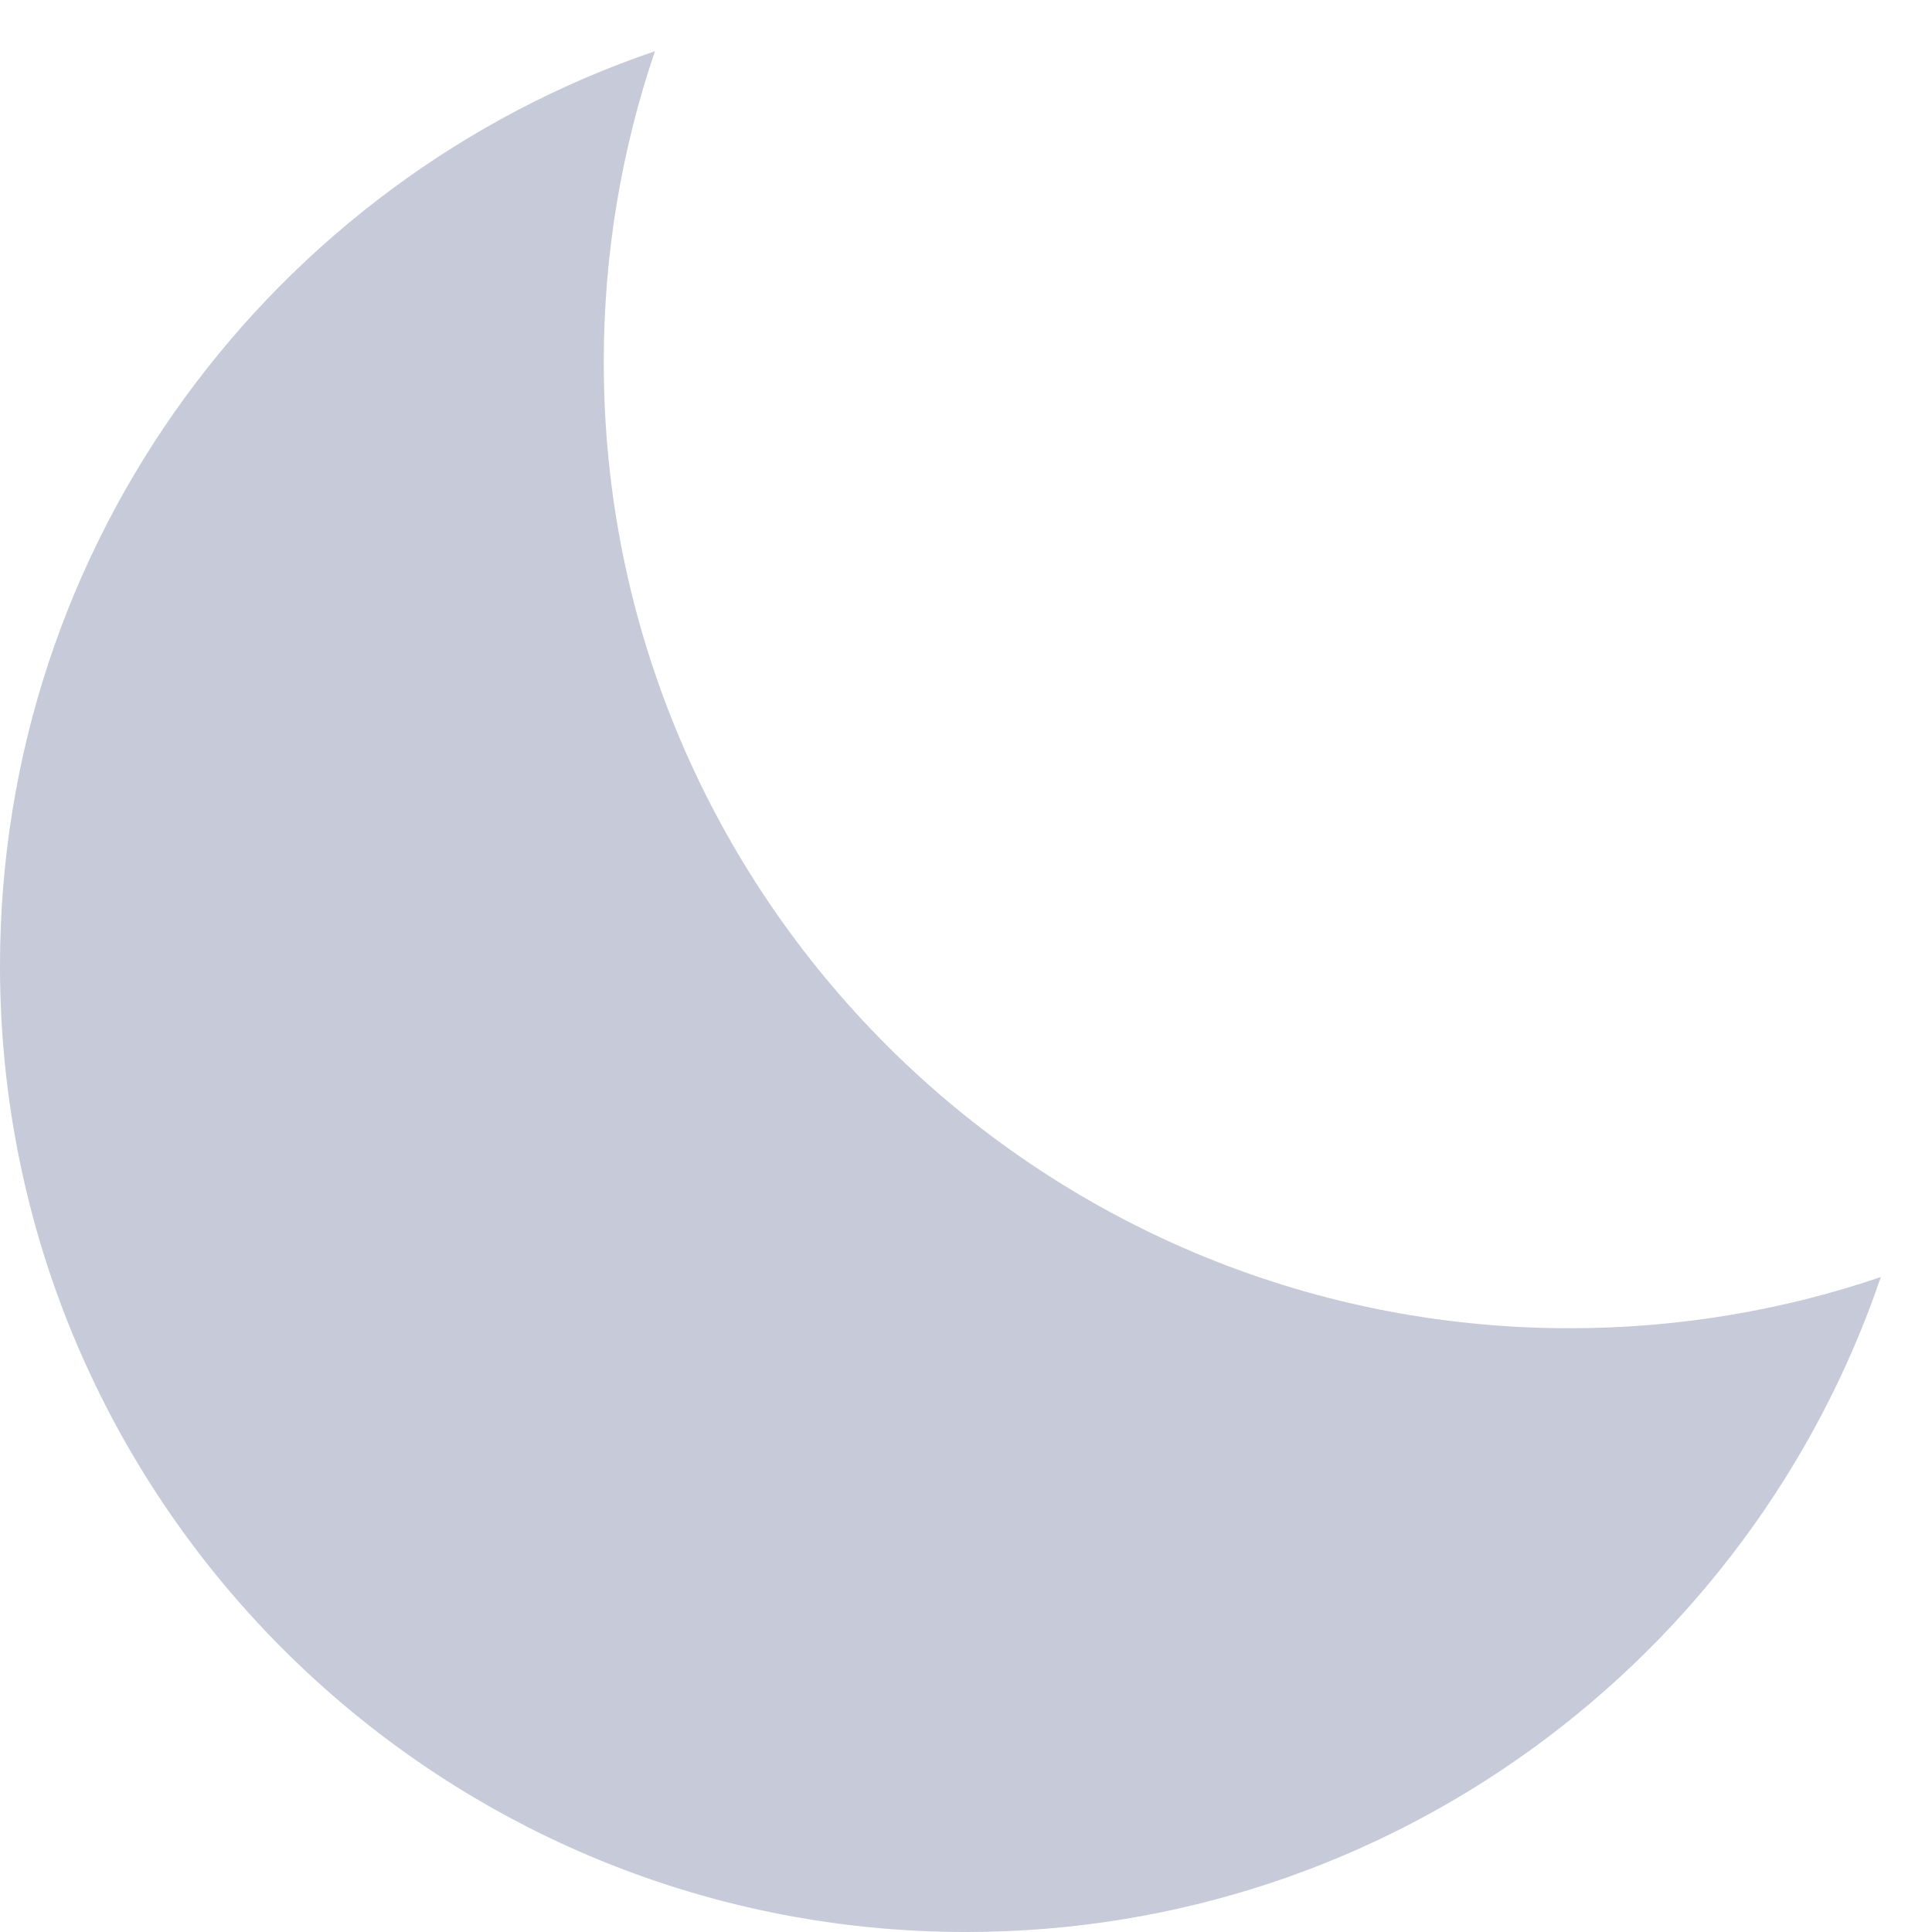 <svg width="16" height="16" viewBox="0 0 16 16" fill="none" xmlns="http://www.w3.org/2000/svg">
<path d="M15.576 10.576C14.768 10.851 13.901 11 13 11C8.582 11 5 7.418 5 3C5 2.099 5.149 1.232 5.424 0.424C2.27 1.496 0 4.483 0 8C0 12.418 3.582 16 8 16C11.517 16 14.504 13.731 15.576 10.576Z" fill="#C6CAD9"/>
</svg>
